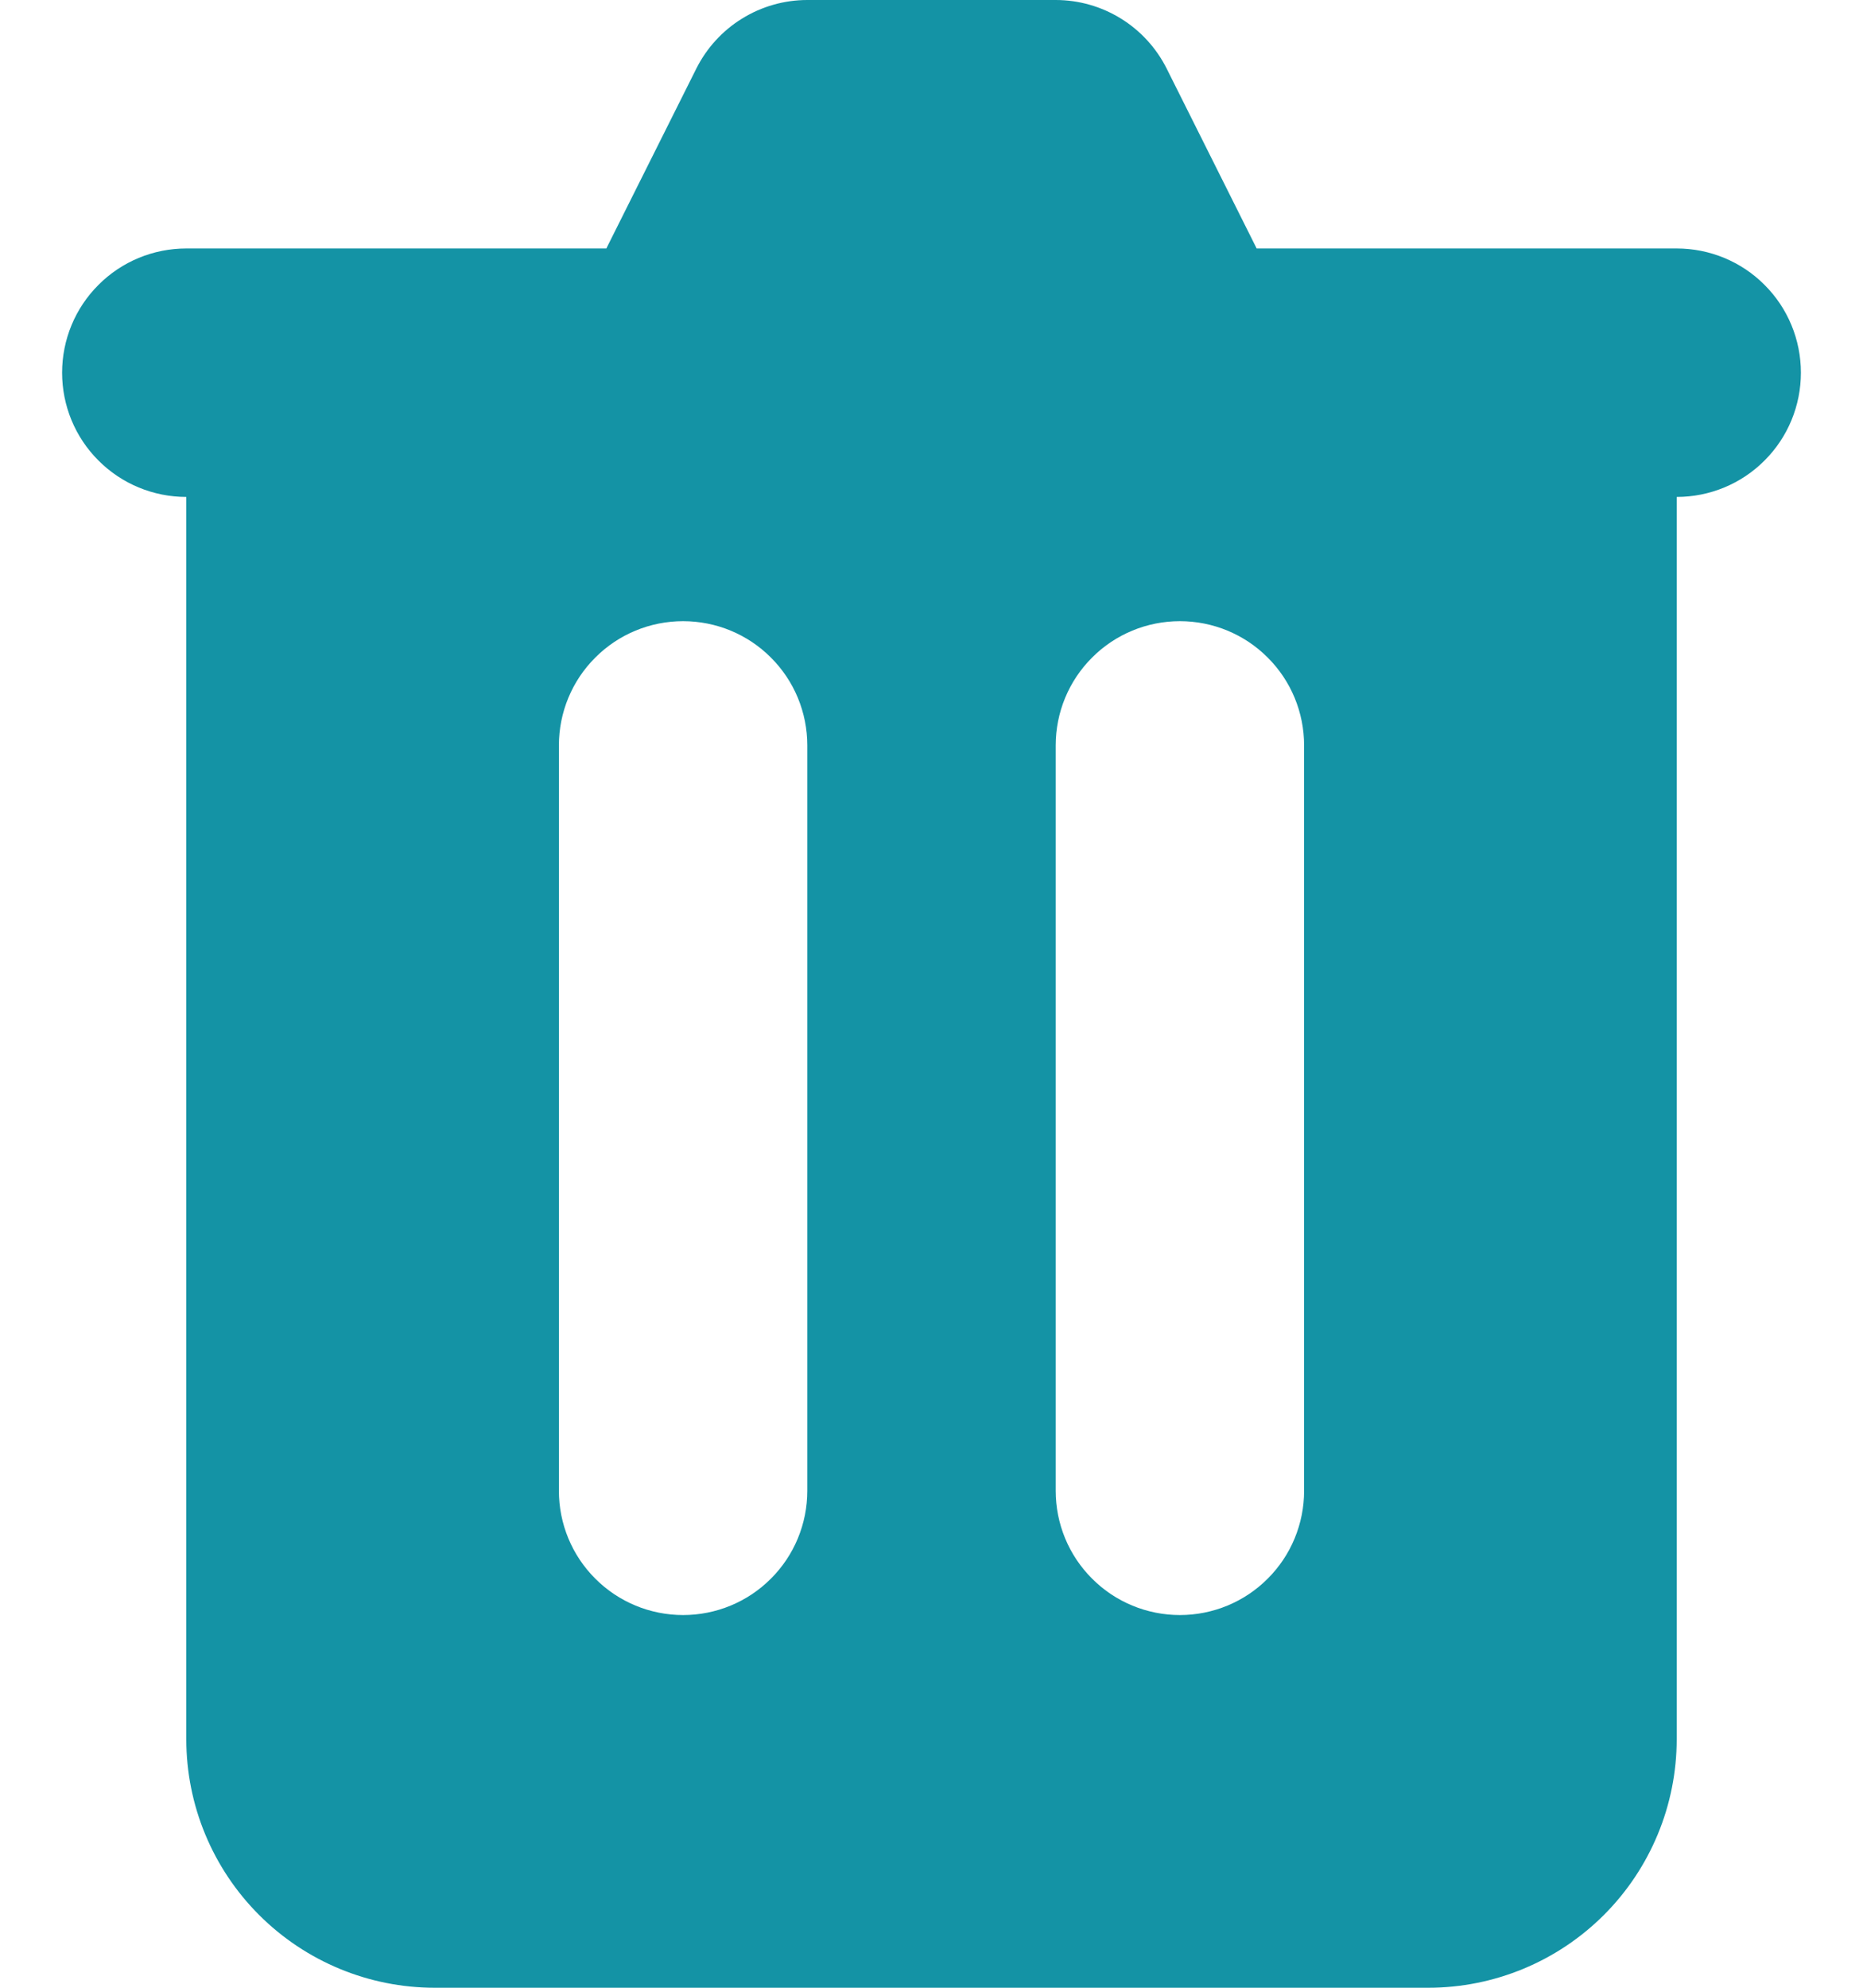 <svg width="15" height="16" viewBox="0 0 15 16" fill="none" xmlns="http://www.w3.org/2000/svg">
<path fill-rule="evenodd" clip-rule="evenodd" d="M6.5 0C6.314 9.91486e-05 6.132 0.052 5.974 0.15C5.817 0.247 5.689 0.387 5.606 0.553L4.882 2H1.5C1.235 2 0.98 2.105 0.793 2.293C0.605 2.48 0.5 2.735 0.5 3C0.5 3.265 0.605 3.52 0.793 3.707C0.98 3.895 1.235 4 1.5 4V14C1.5 14.53 1.711 15.039 2.086 15.414C2.461 15.789 2.97 16 3.5 16H11.5C12.03 16 12.539 15.789 12.914 15.414C13.289 15.039 13.5 14.53 13.5 14V4C13.765 4 14.02 3.895 14.207 3.707C14.395 3.52 14.5 3.265 14.5 3C14.5 2.735 14.395 2.48 14.207 2.293C14.02 2.105 13.765 2 13.5 2H10.118L9.394 0.553C9.311 0.387 9.183 0.247 9.026 0.15C8.868 0.052 8.686 9.91486e-05 8.5 0H6.5ZM4.5 6C4.5 5.735 4.605 5.48 4.793 5.293C4.98 5.105 5.235 5 5.5 5C5.765 5 6.02 5.105 6.207 5.293C6.395 5.48 6.5 5.735 6.5 6V12C6.5 12.265 6.395 12.52 6.207 12.707C6.02 12.895 5.765 13 5.5 13C5.235 13 4.98 12.895 4.793 12.707C4.605 12.52 4.5 12.265 4.5 12V6ZM9.5 5C9.235 5 8.98 5.105 8.793 5.293C8.605 5.48 8.5 5.735 8.5 6V12C8.5 12.265 8.605 12.52 8.793 12.707C8.98 12.895 9.235 13 9.5 13C9.765 13 10.02 12.895 10.207 12.707C10.395 12.52 10.5 12.265 10.5 12V6C10.5 5.735 10.395 5.48 10.207 5.293C10.02 5.105 9.765 5 9.5 5Z" fill="#1493A5"/>
</svg>
